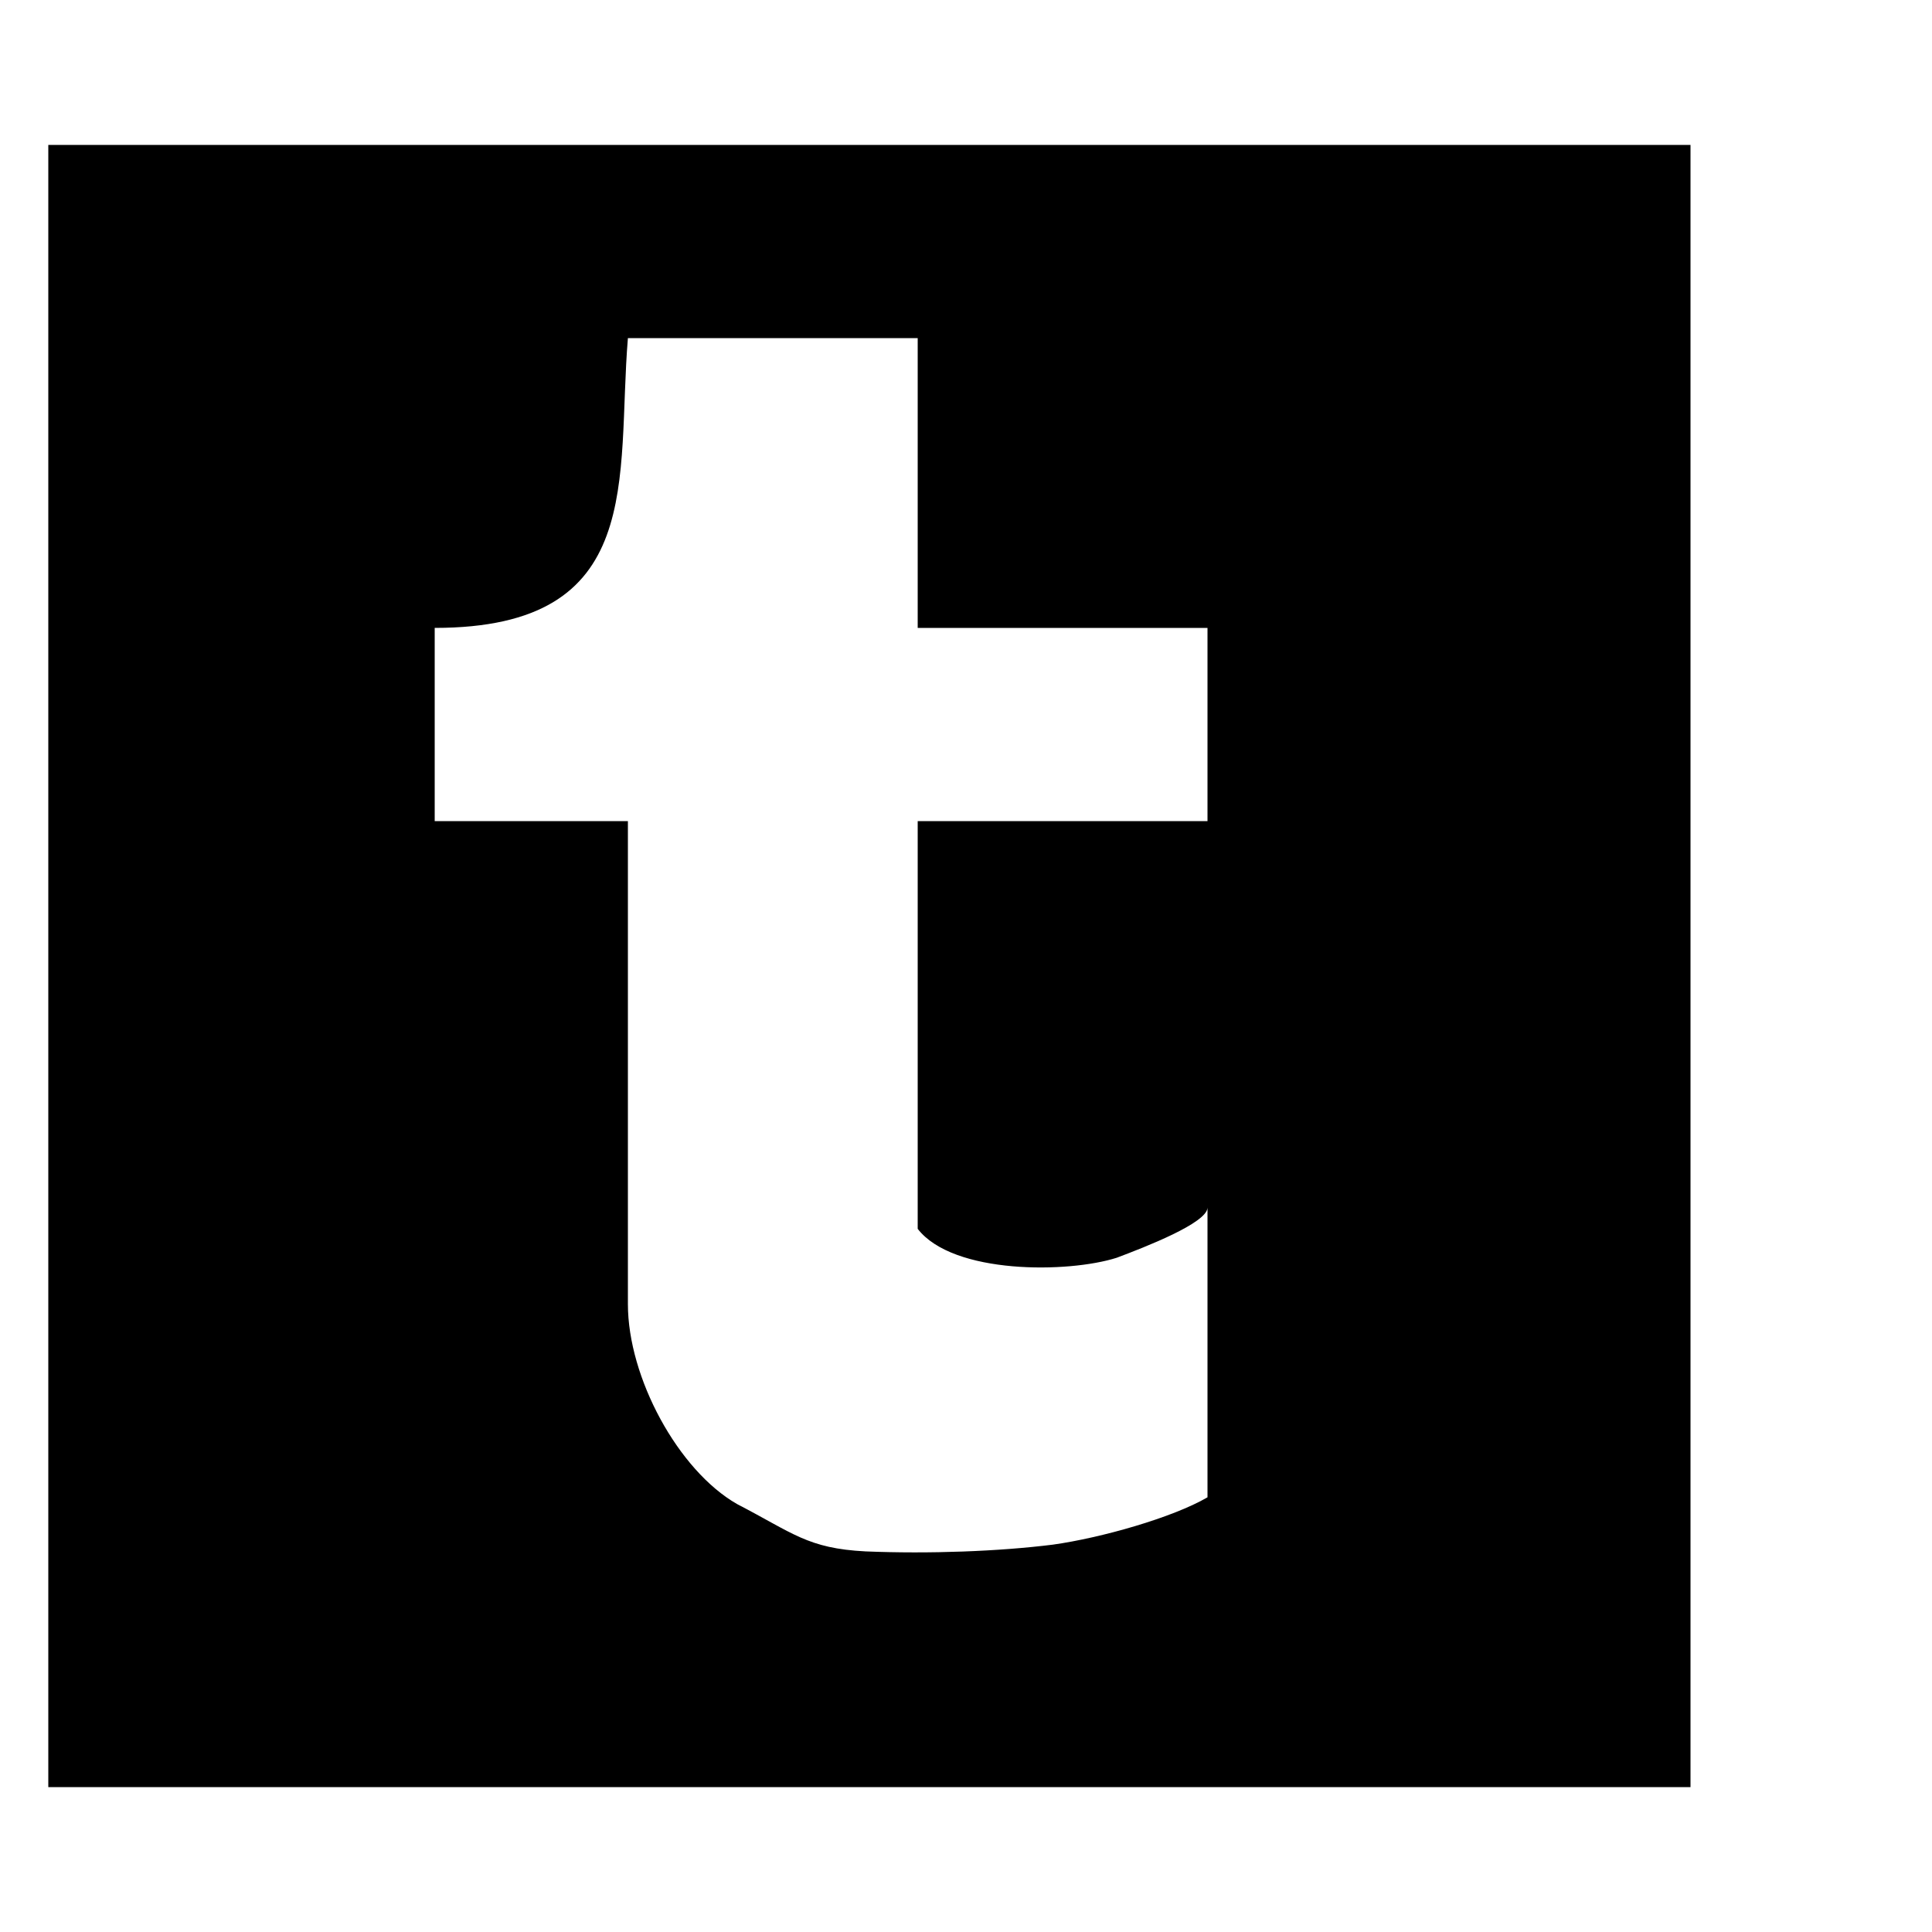 <?xml version="1.0" encoding="utf-8"?>
<!-- Generator: Adobe Illustrator 16.0.4, SVG Export Plug-In . SVG Version: 6.00 Build 0)  -->
<!DOCTYPE svg PUBLIC "-//W3C//DTD SVG 1.1//EN" "http://www.w3.org/Graphics/SVG/1.1/DTD/svg11.dtd">
<svg version="1.1" id="Layer_1" xmlns="http://www.w3.org/2000/svg" xmlns:xlink="http://www.w3.org/1999/xlink" x="0px" y="0px"
	 width="20px" height="20px" viewBox="0 0 20 20" enable-background="new 0 0 20 20" xml:space="preserve">
<path d="M9.5,12.721V8.5h3v-2h-3v-3h-3c-0.12,1.45,0.2,3-2,3v2h2v5c0,0.76,0.52,1.721,1.13,2.07c0.58,0.3,0.729,0.459,1.33,0.49
	c0.66,0.027,1.38,0,1.94-0.07c0.5-0.07,1.24-0.28,1.6-0.49v-3c0,0.16-0.65,0.411-0.939,0.52C11.061,13.18,9.867,13.195,9.5,12.721z
	 M17.5,1.5v17h-17v-17H17.5z M11.561,13.02c-0.5,0.16-1.584,0.123-2.061-0.299V8.5"/>
</svg>
